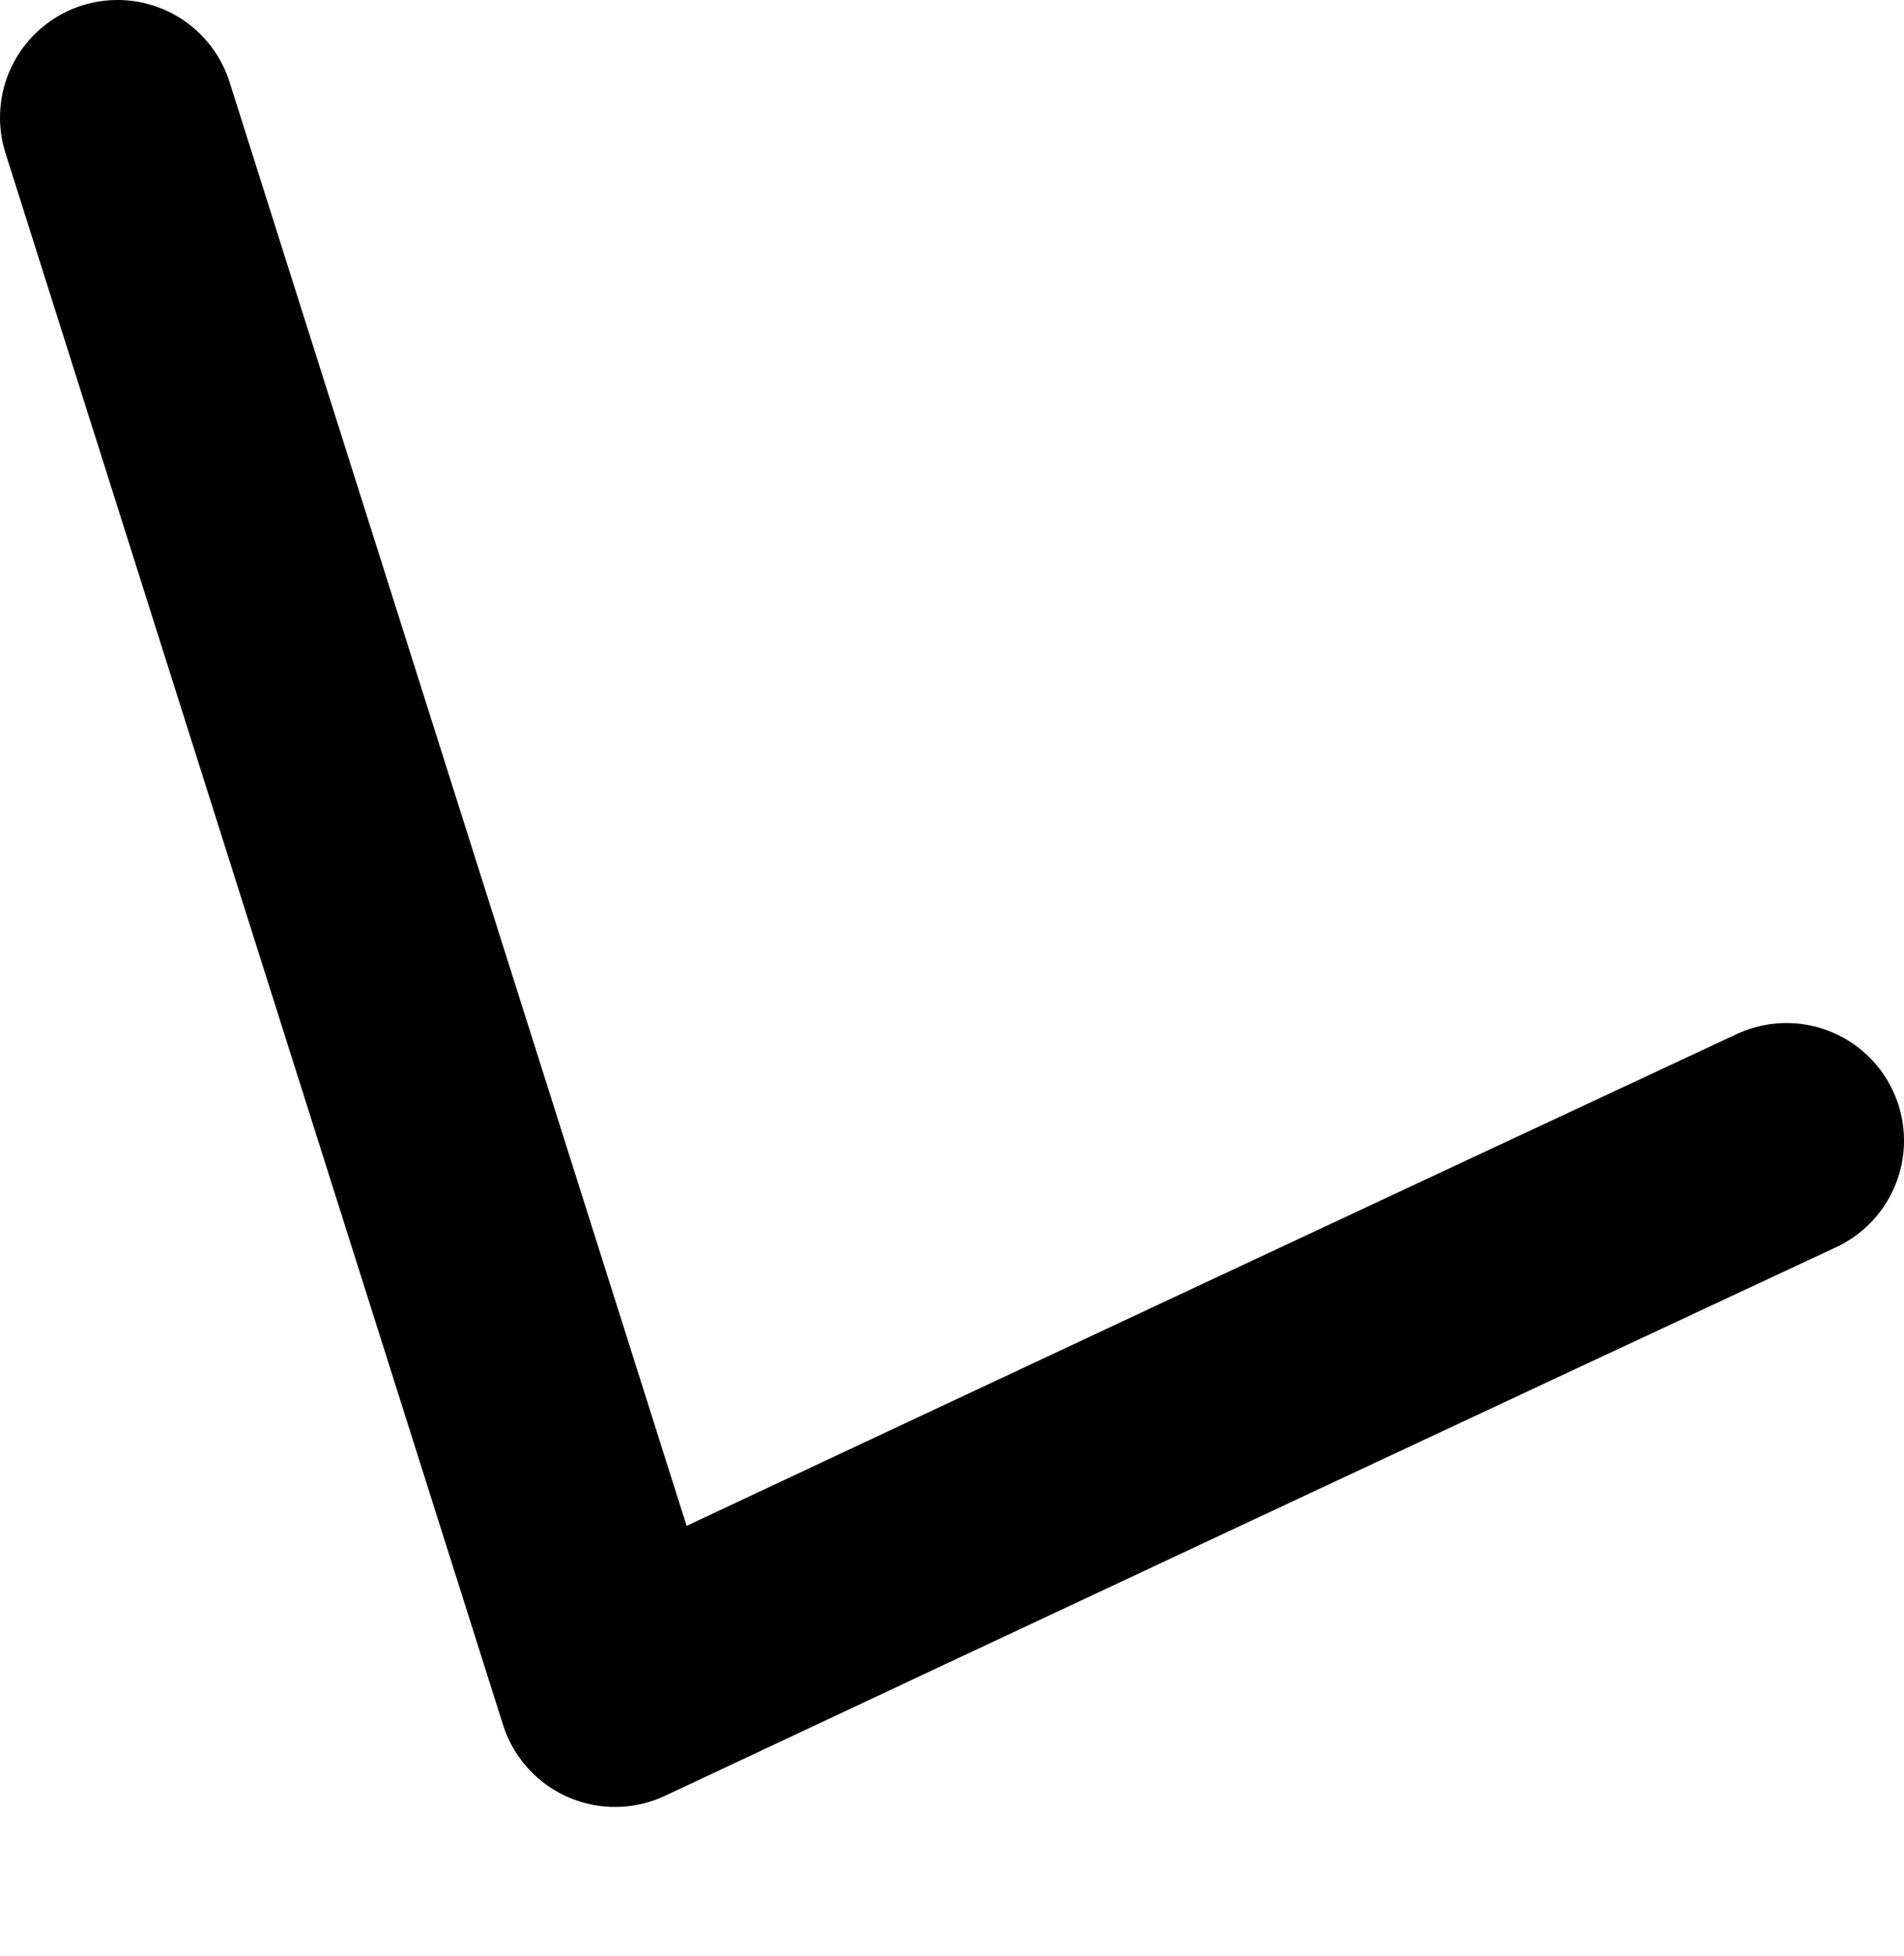 <?xml version="1.0" encoding="UTF-8" standalone="no"?>
<svg xmlns:ffdec="https://www.free-decompiler.com/flash" xmlns:xlink="http://www.w3.org/1999/xlink" ffdec:objectType="morphshape" height="24.95px" width="24.3px" xmlns="http://www.w3.org/2000/svg">
  <g transform="matrix(1.0, 0.0, 0.0, 1.0, 7.6, 28.6)">
    <path d="M-6.1 -27.1 L0.25 -7.05 Q7.7 -10.55 15.2 -14.05" fill="none" stroke="#000000" stroke-linecap="round" stroke-linejoin="round" stroke-width="3.0">
      <animate attributeName="stroke" dur="2s" repeatCount="indefinite" values="#000000;#000001"/>
      <animate attributeName="stroke-width" dur="2s" repeatCount="indefinite" values="3.0;3.0"/>
      <animate attributeName="fill-opacity" dur="2s" repeatCount="indefinite" values="1.0;1.0"/>
      <animate attributeName="d" dur="2s" repeatCount="indefinite" values="M-6.1 -27.1 L0.25 -7.05 Q7.7 -10.55 15.2 -14.05;M-2.85 -25.45 L0.15 -5.15 Q7.1 -8.45 13.9 -12.3"/>
    </path>
  </g>
</svg>
